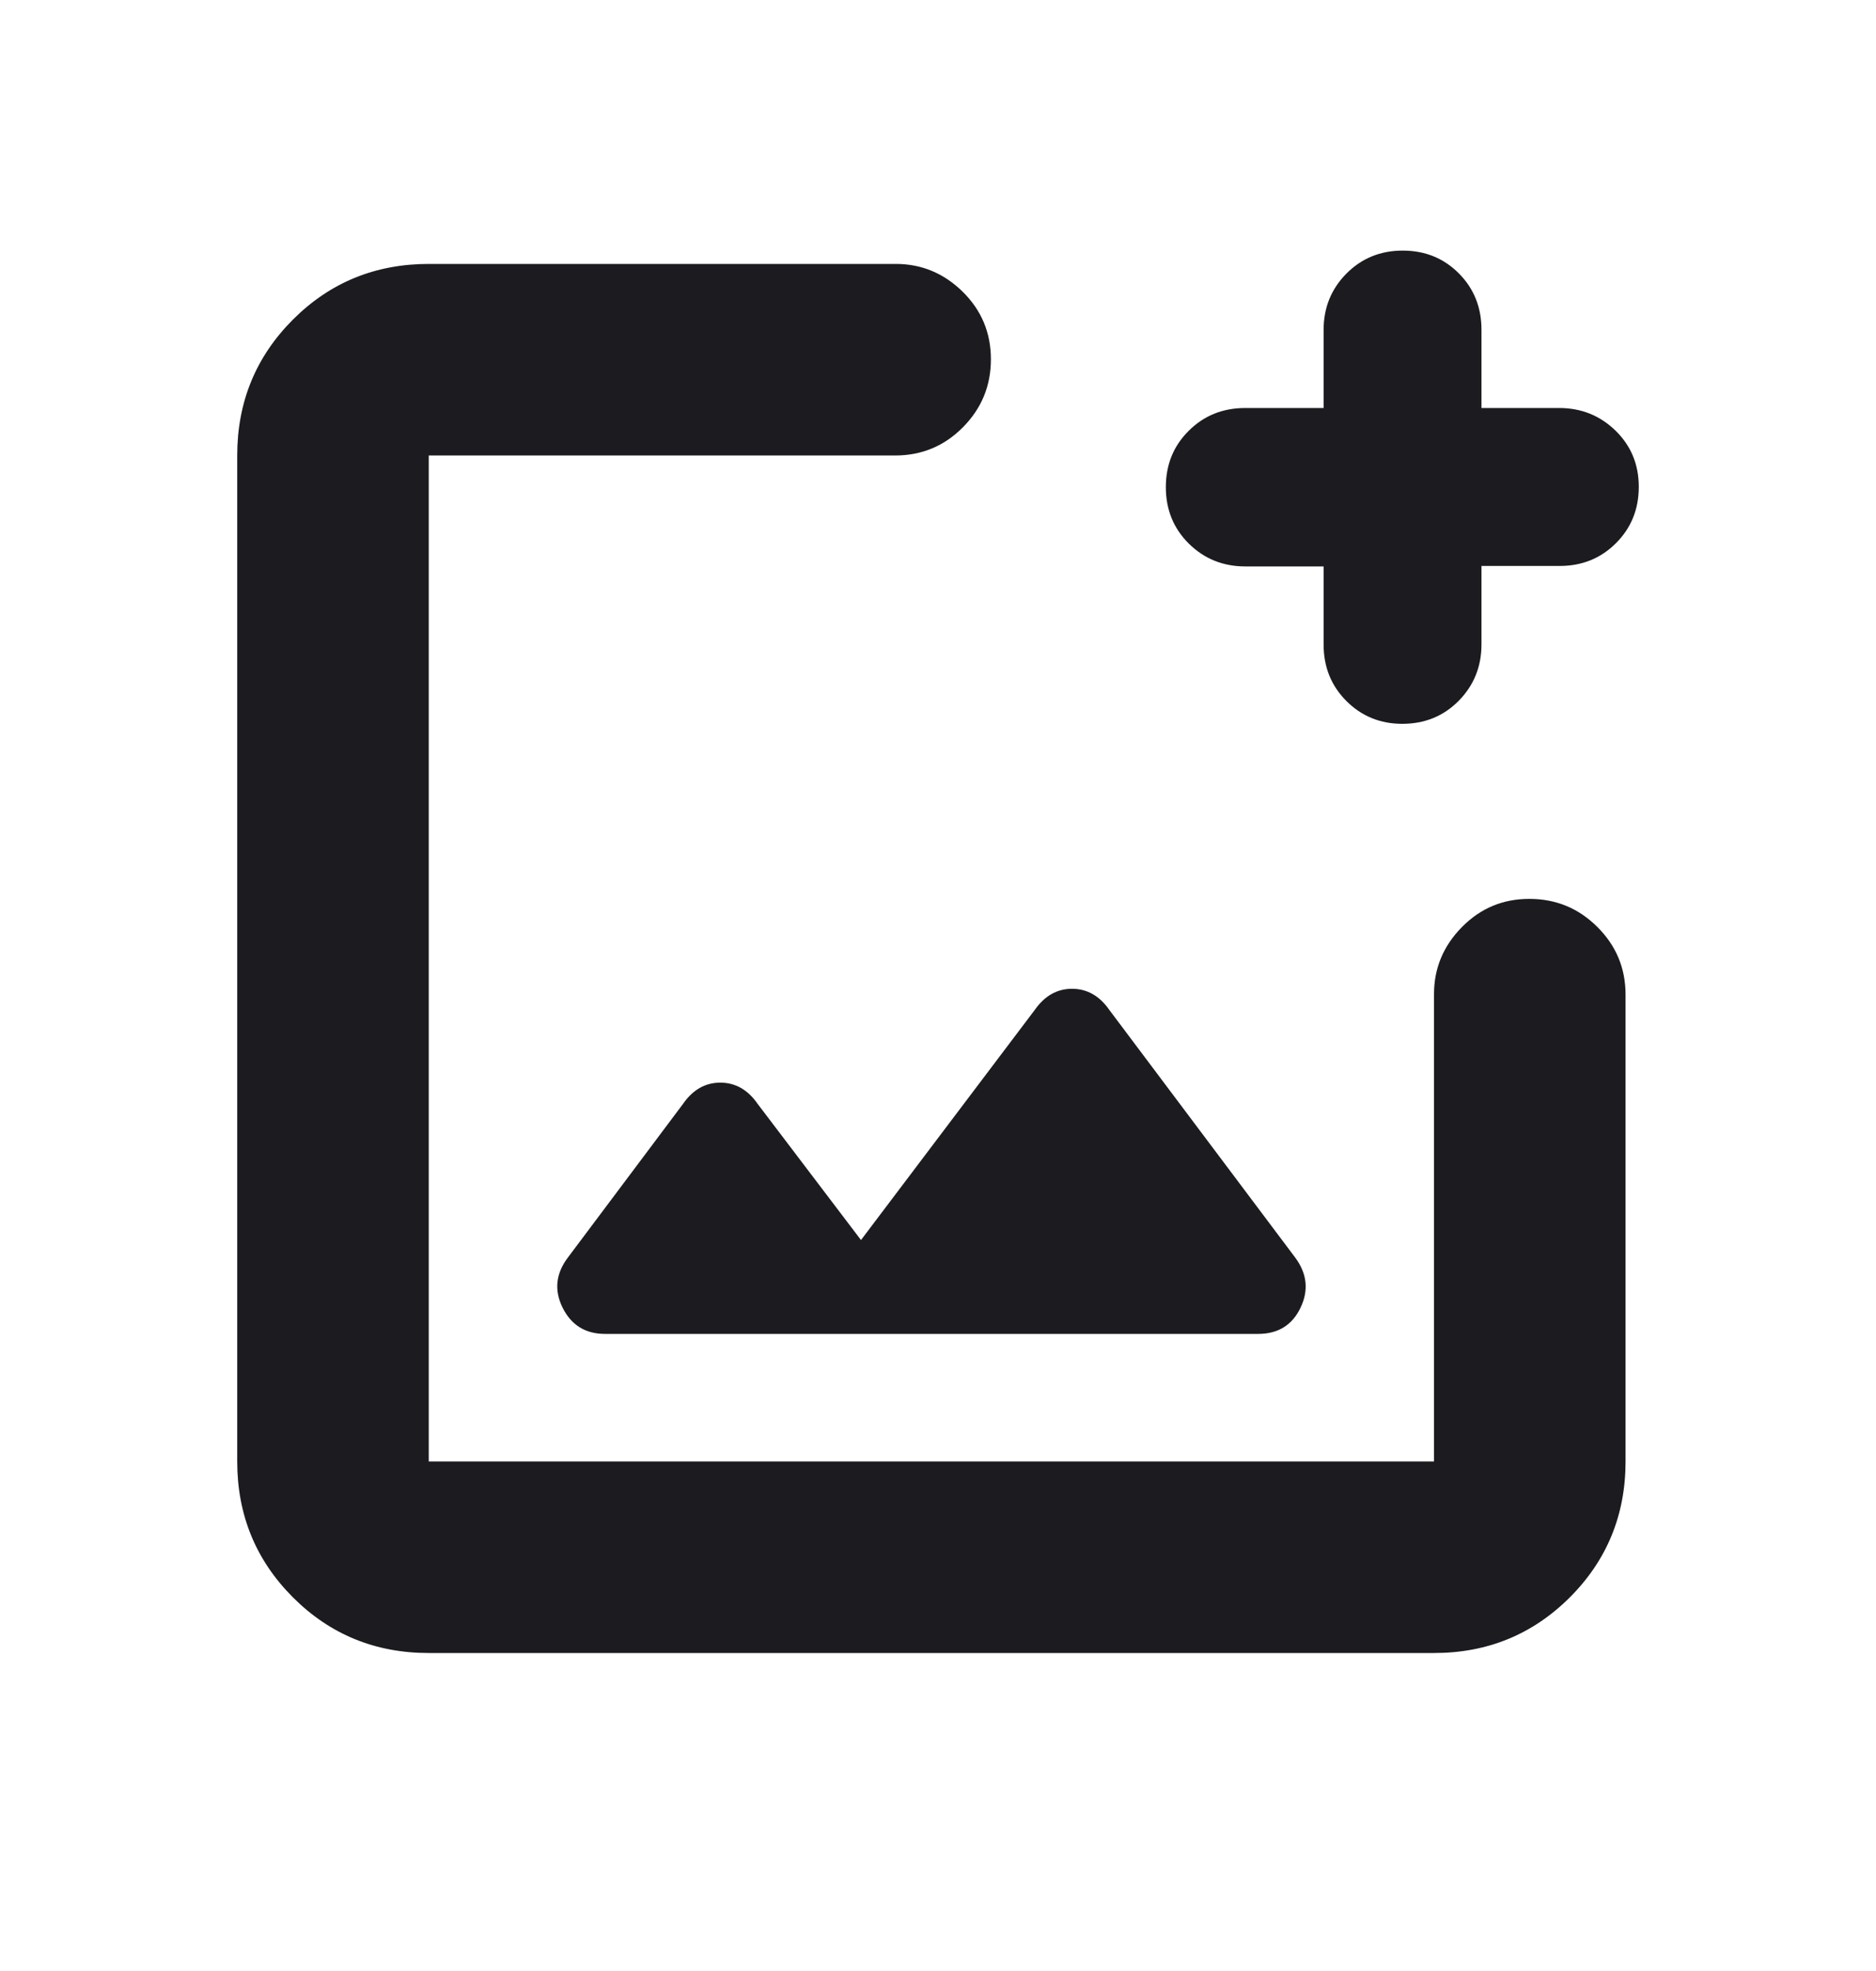 <svg width="20" height="21" viewBox="0 0 20 21" fill="none" xmlns="http://www.w3.org/2000/svg">
<mask id="mask0_797_32196" style="mask-type:alpha" maskUnits="userSpaceOnUse" x="0" y="0" width="20" height="21">
<rect y="0.212" width="20" height="20" fill="#D9D9D9"/>
</mask>
<g mask="url(#mask0_797_32196)">
<path d="M4.571 17.612C4.001 17.612 3.518 17.414 3.123 17.019C2.727 16.623 2.529 16.14 2.529 15.571V4.853C2.529 4.284 2.727 3.801 3.123 3.405C3.518 3.01 4.001 2.812 4.571 2.812H9.55C9.825 2.812 10.062 2.911 10.263 3.108C10.464 3.306 10.564 3.546 10.564 3.828C10.564 4.11 10.465 4.351 10.266 4.552C10.067 4.753 9.826 4.853 9.543 4.853H4.571V15.571H15.288V10.591C15.288 10.317 15.387 10.079 15.585 9.878C15.783 9.677 16.022 9.577 16.304 9.577C16.586 9.577 16.828 9.676 17.028 9.875C17.229 10.074 17.33 10.315 17.33 10.598V15.571C17.33 16.14 17.132 16.623 16.736 17.019C16.34 17.414 15.857 17.612 15.288 17.612H4.571ZM14.111 6.035H13.276C13.039 6.035 12.839 5.954 12.675 5.793C12.511 5.631 12.429 5.43 12.429 5.191C12.429 4.952 12.51 4.751 12.673 4.59C12.835 4.428 13.036 4.347 13.276 4.347H14.111V3.514C14.111 3.278 14.192 3.079 14.354 2.915C14.516 2.752 14.716 2.67 14.954 2.67C15.192 2.67 15.392 2.751 15.553 2.913C15.714 3.075 15.794 3.275 15.794 3.514V4.347H16.622C16.857 4.347 17.057 4.427 17.223 4.588C17.388 4.749 17.471 4.949 17.471 5.187C17.471 5.425 17.39 5.625 17.228 5.787C17.066 5.949 16.866 6.03 16.627 6.03H15.794V6.866C15.794 7.102 15.713 7.302 15.552 7.466C15.39 7.63 15.189 7.712 14.95 7.712C14.715 7.712 14.516 7.631 14.354 7.469C14.192 7.307 14.111 7.107 14.111 6.868V6.035ZM9.179 13.212L8.077 11.761C7.973 11.611 7.84 11.535 7.679 11.535C7.518 11.535 7.386 11.611 7.282 11.761L6.056 13.396C5.925 13.568 5.906 13.747 5.998 13.933C6.091 14.119 6.241 14.212 6.45 14.212H13.412C13.625 14.212 13.776 14.119 13.865 13.933C13.954 13.747 13.935 13.568 13.806 13.396L11.827 10.761C11.723 10.611 11.59 10.535 11.429 10.535C11.268 10.535 11.136 10.611 11.031 10.761L9.179 13.212Z" fill="#1C1B1F"/>
</g>
</svg>
